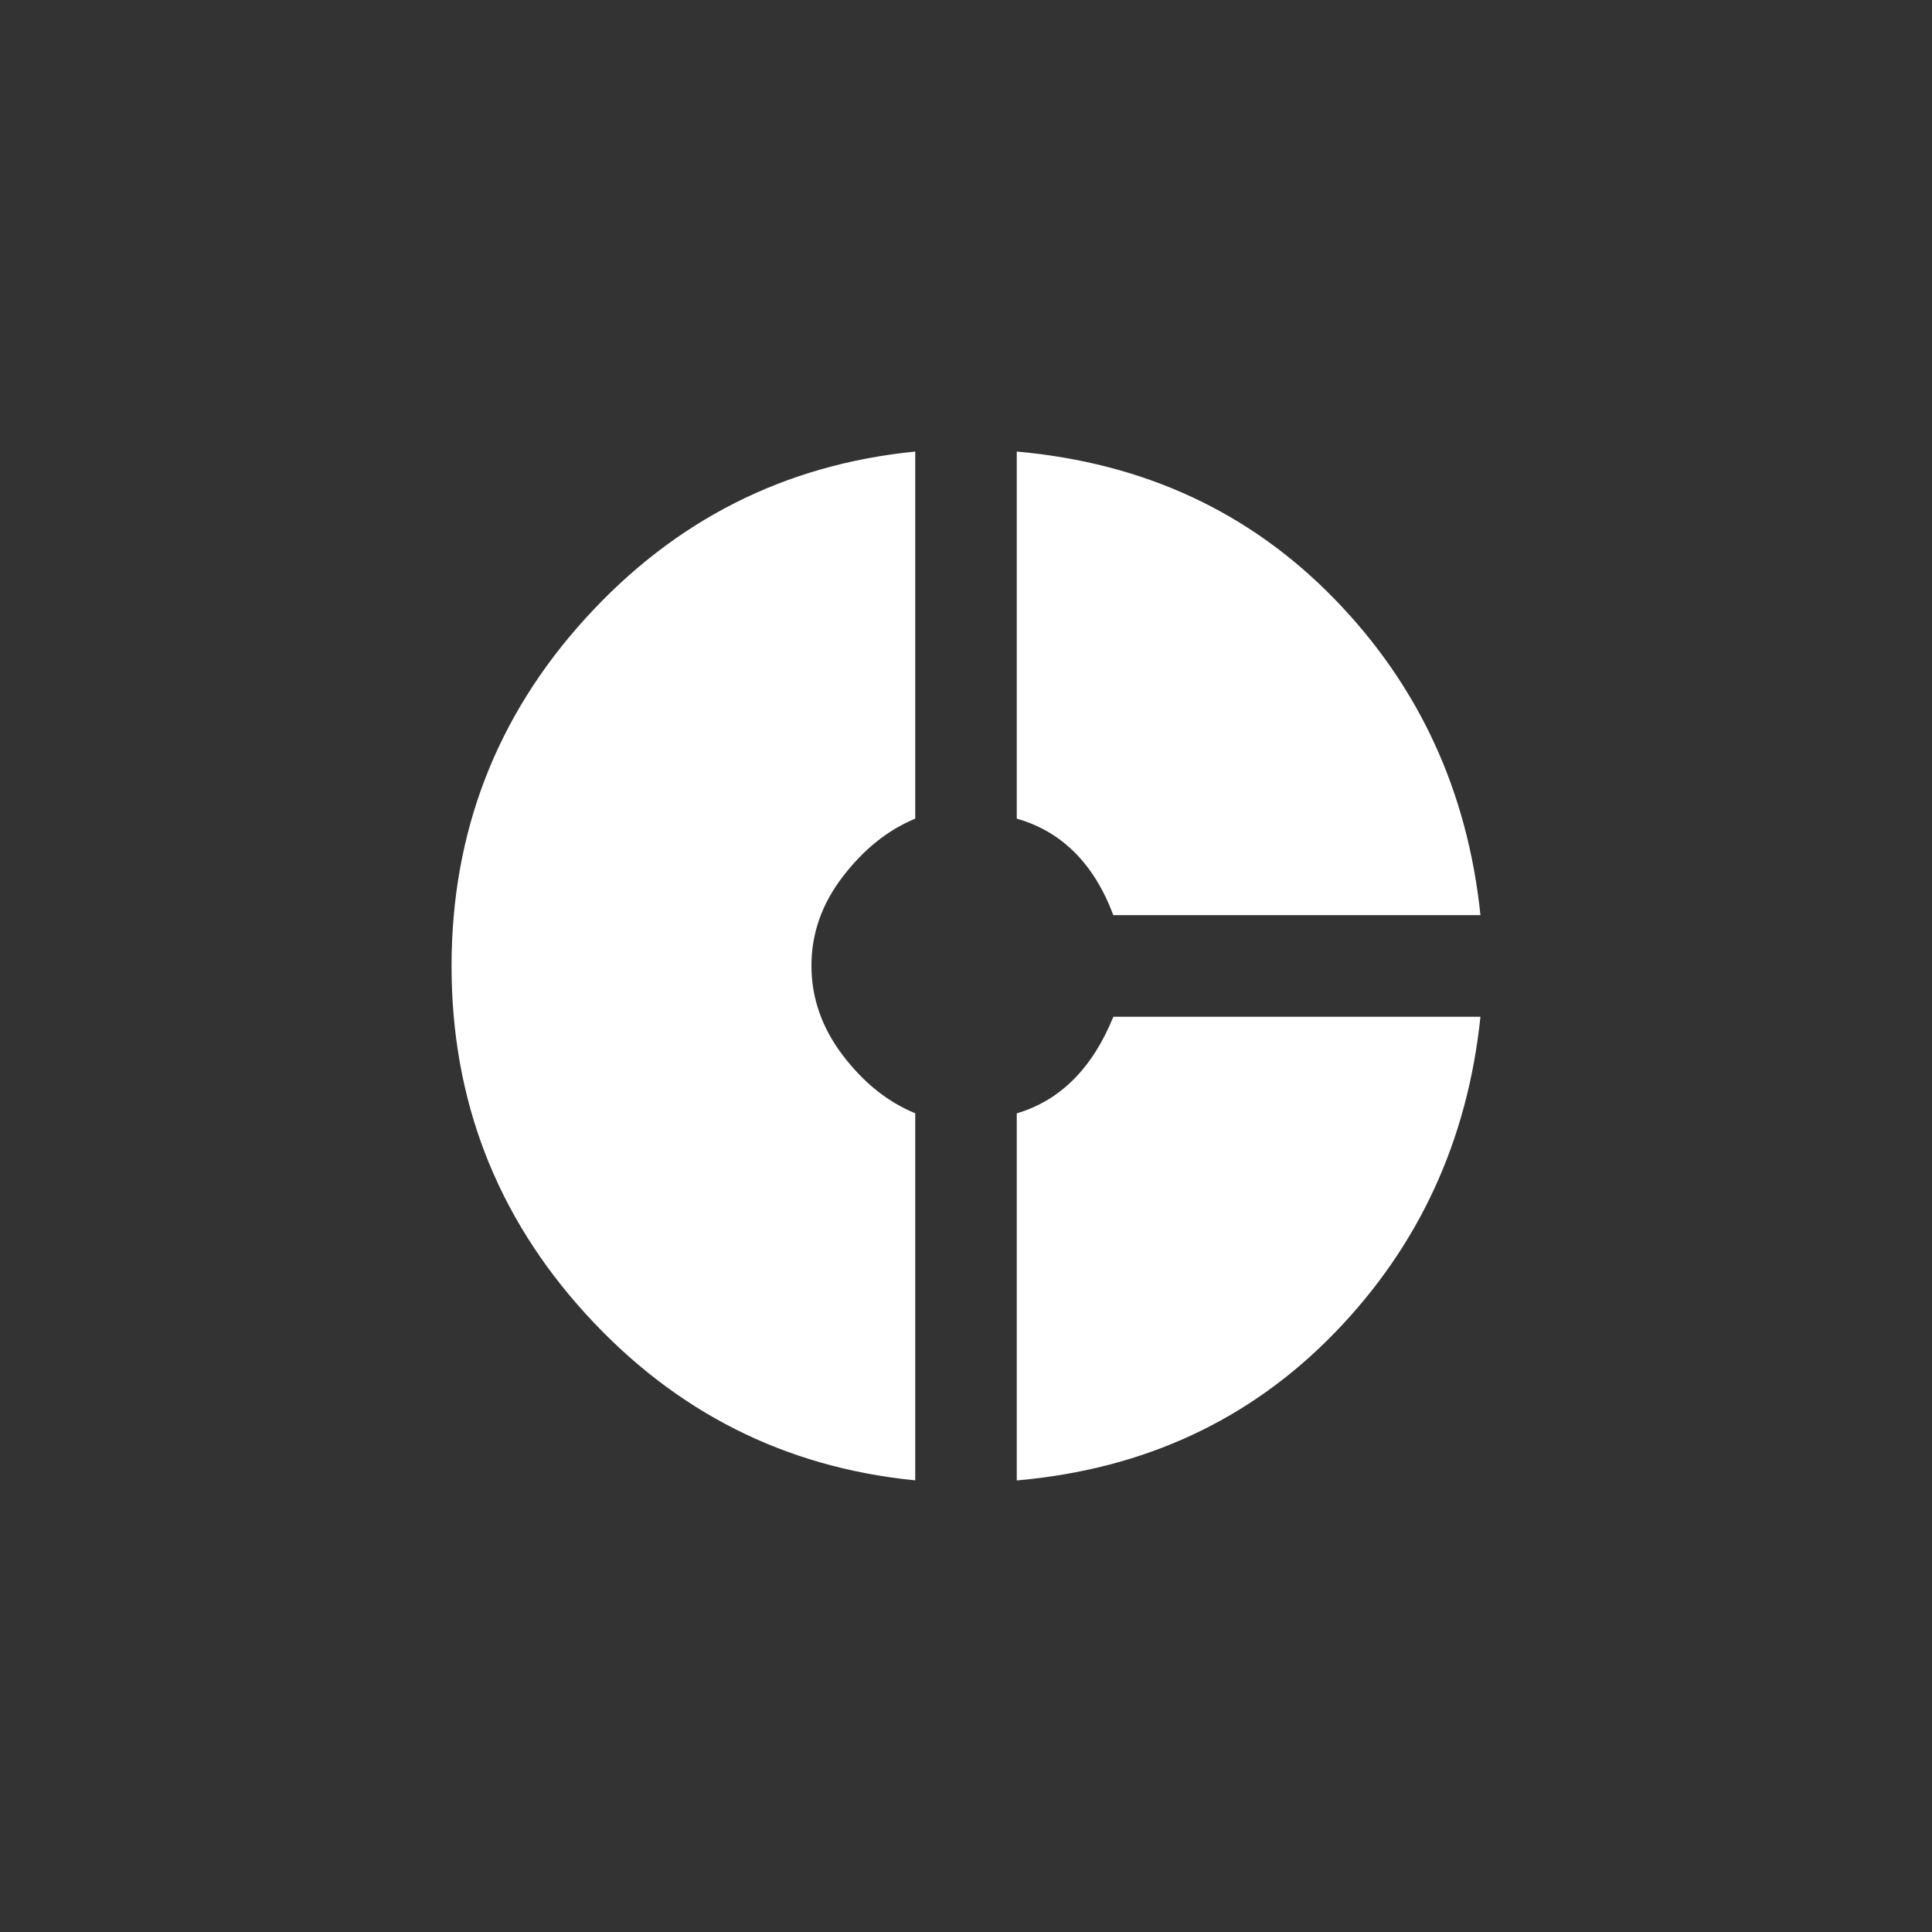 <!-- Generated by IcoMoon.io -->
<svg version="1.1" xmlns="http://www.w3.org/2000/svg" width="40" height="40" viewBox="0 0 40 40">
<rect x="0" y="0" width="40" height="40" fill="#333333" stroke="none"/>
<title>mt-donut_small</title>
<path fill="#fff" d="M21.051 23.051q1.349-0.4 2-2h7.6q-0.4 3.849-3.025 6.551t-6.575 3.049v-7.6zM23.051 18.949q-0.6-1.6-2-2v-7.6q3.949 0.351 6.575 3.049t3.025 6.549h-7.6zM18.949 16.949q-0.849 0.351-1.5 1.2t-0.649 1.849 0.649 1.851 1.5 1.2v7.6q-4.049-0.4-6.825-3.449t-2.775-7.2 2.775-7.2 6.825-3.451v7.6z"></path>
</svg>
